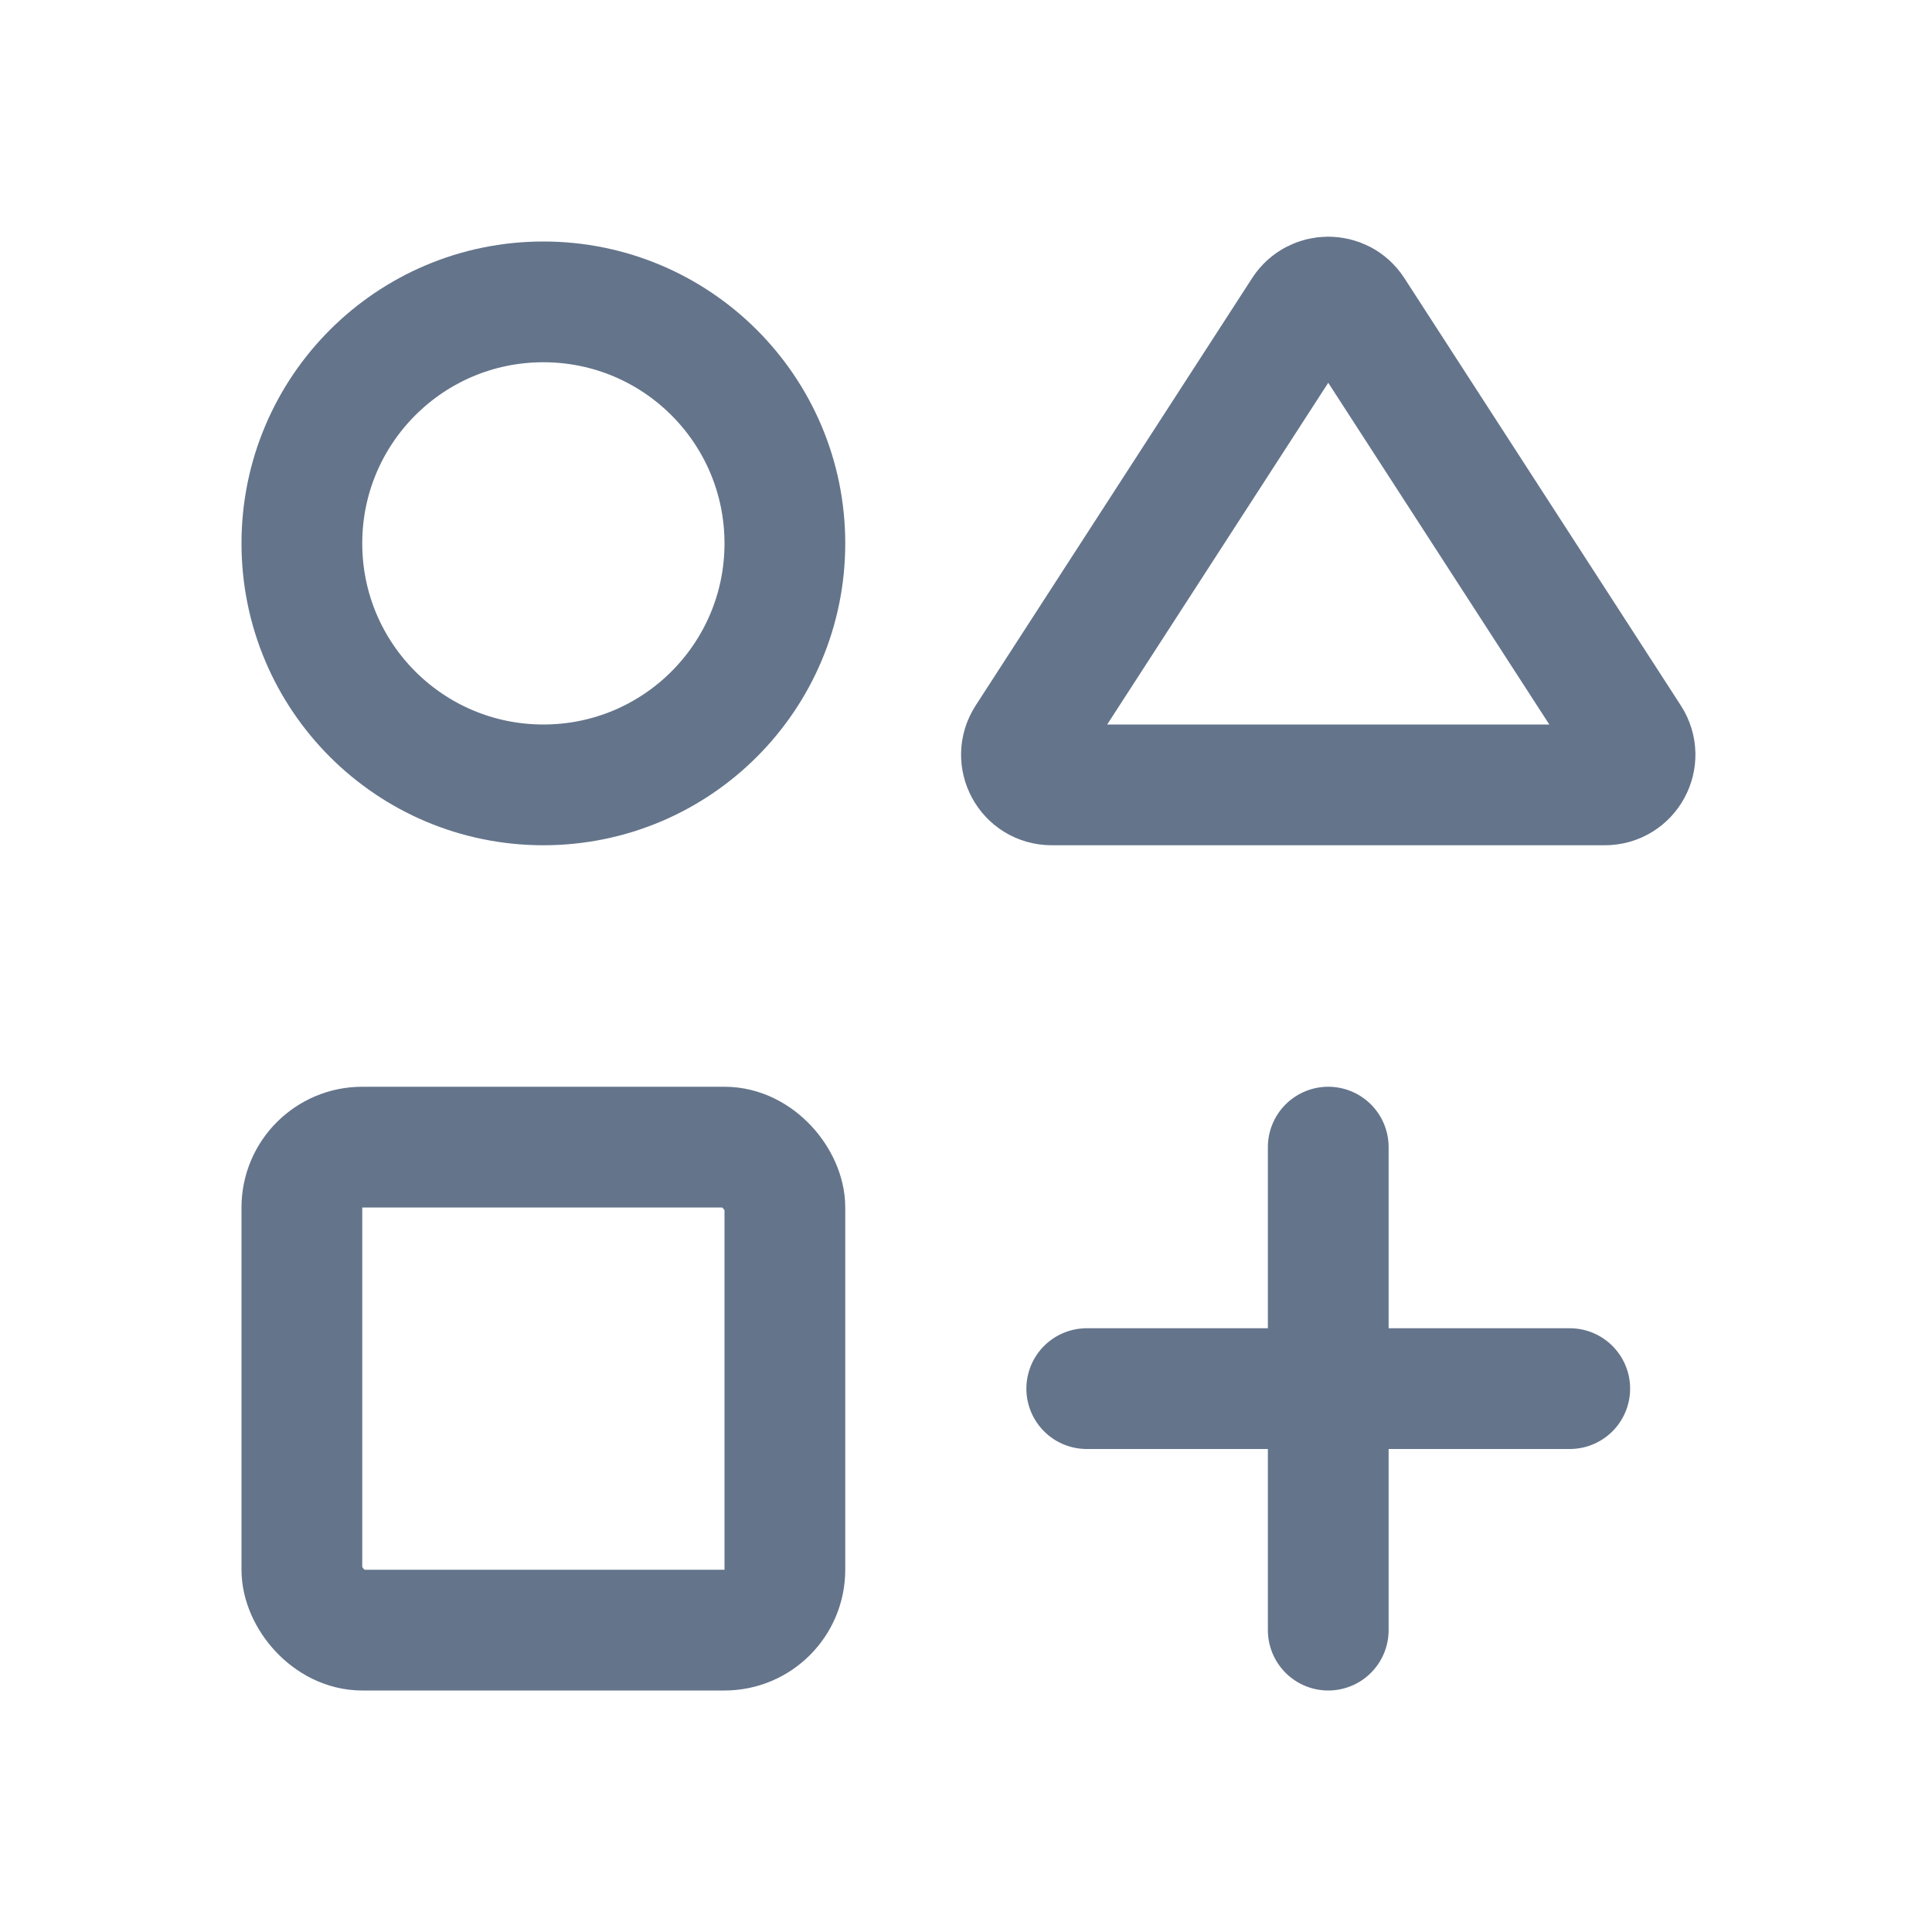 <svg width="16" height="16" viewBox="0 0 16 16" fill="none" xmlns="http://www.w3.org/2000/svg">
<path d="M4.5 6.5C5.605 6.5 6.5 5.605 6.5 4.5C6.5 3.395 5.605 2.5 4.5 2.5C3.395 2.5 2.5 3.395 2.5 4.5C2.5 5.605 3.395 6.5 4.5 6.5Z" stroke="#64748B" stroke-linecap="round" stroke-linejoin="round"/>
<path d="M11 9.5V13.5" stroke="#64748B" stroke-linecap="round" stroke-linejoin="round"/>
<path d="M13 11.5H9" stroke="#64748B" stroke-linecap="round" stroke-linejoin="round"/>
<path d="M8.5 6.114L10.79 2.574C10.889 2.422 11.111 2.422 11.21 2.574L13.5 6.114C13.608 6.281 13.489 6.5 13.29 6.5H8.71C8.511 6.5 8.392 6.281 8.5 6.114Z" stroke="#64748B"/>
<rect x="2.5" y="9.5" width="4" height="4" rx="0.5" stroke="#64748B"/>
</svg>
